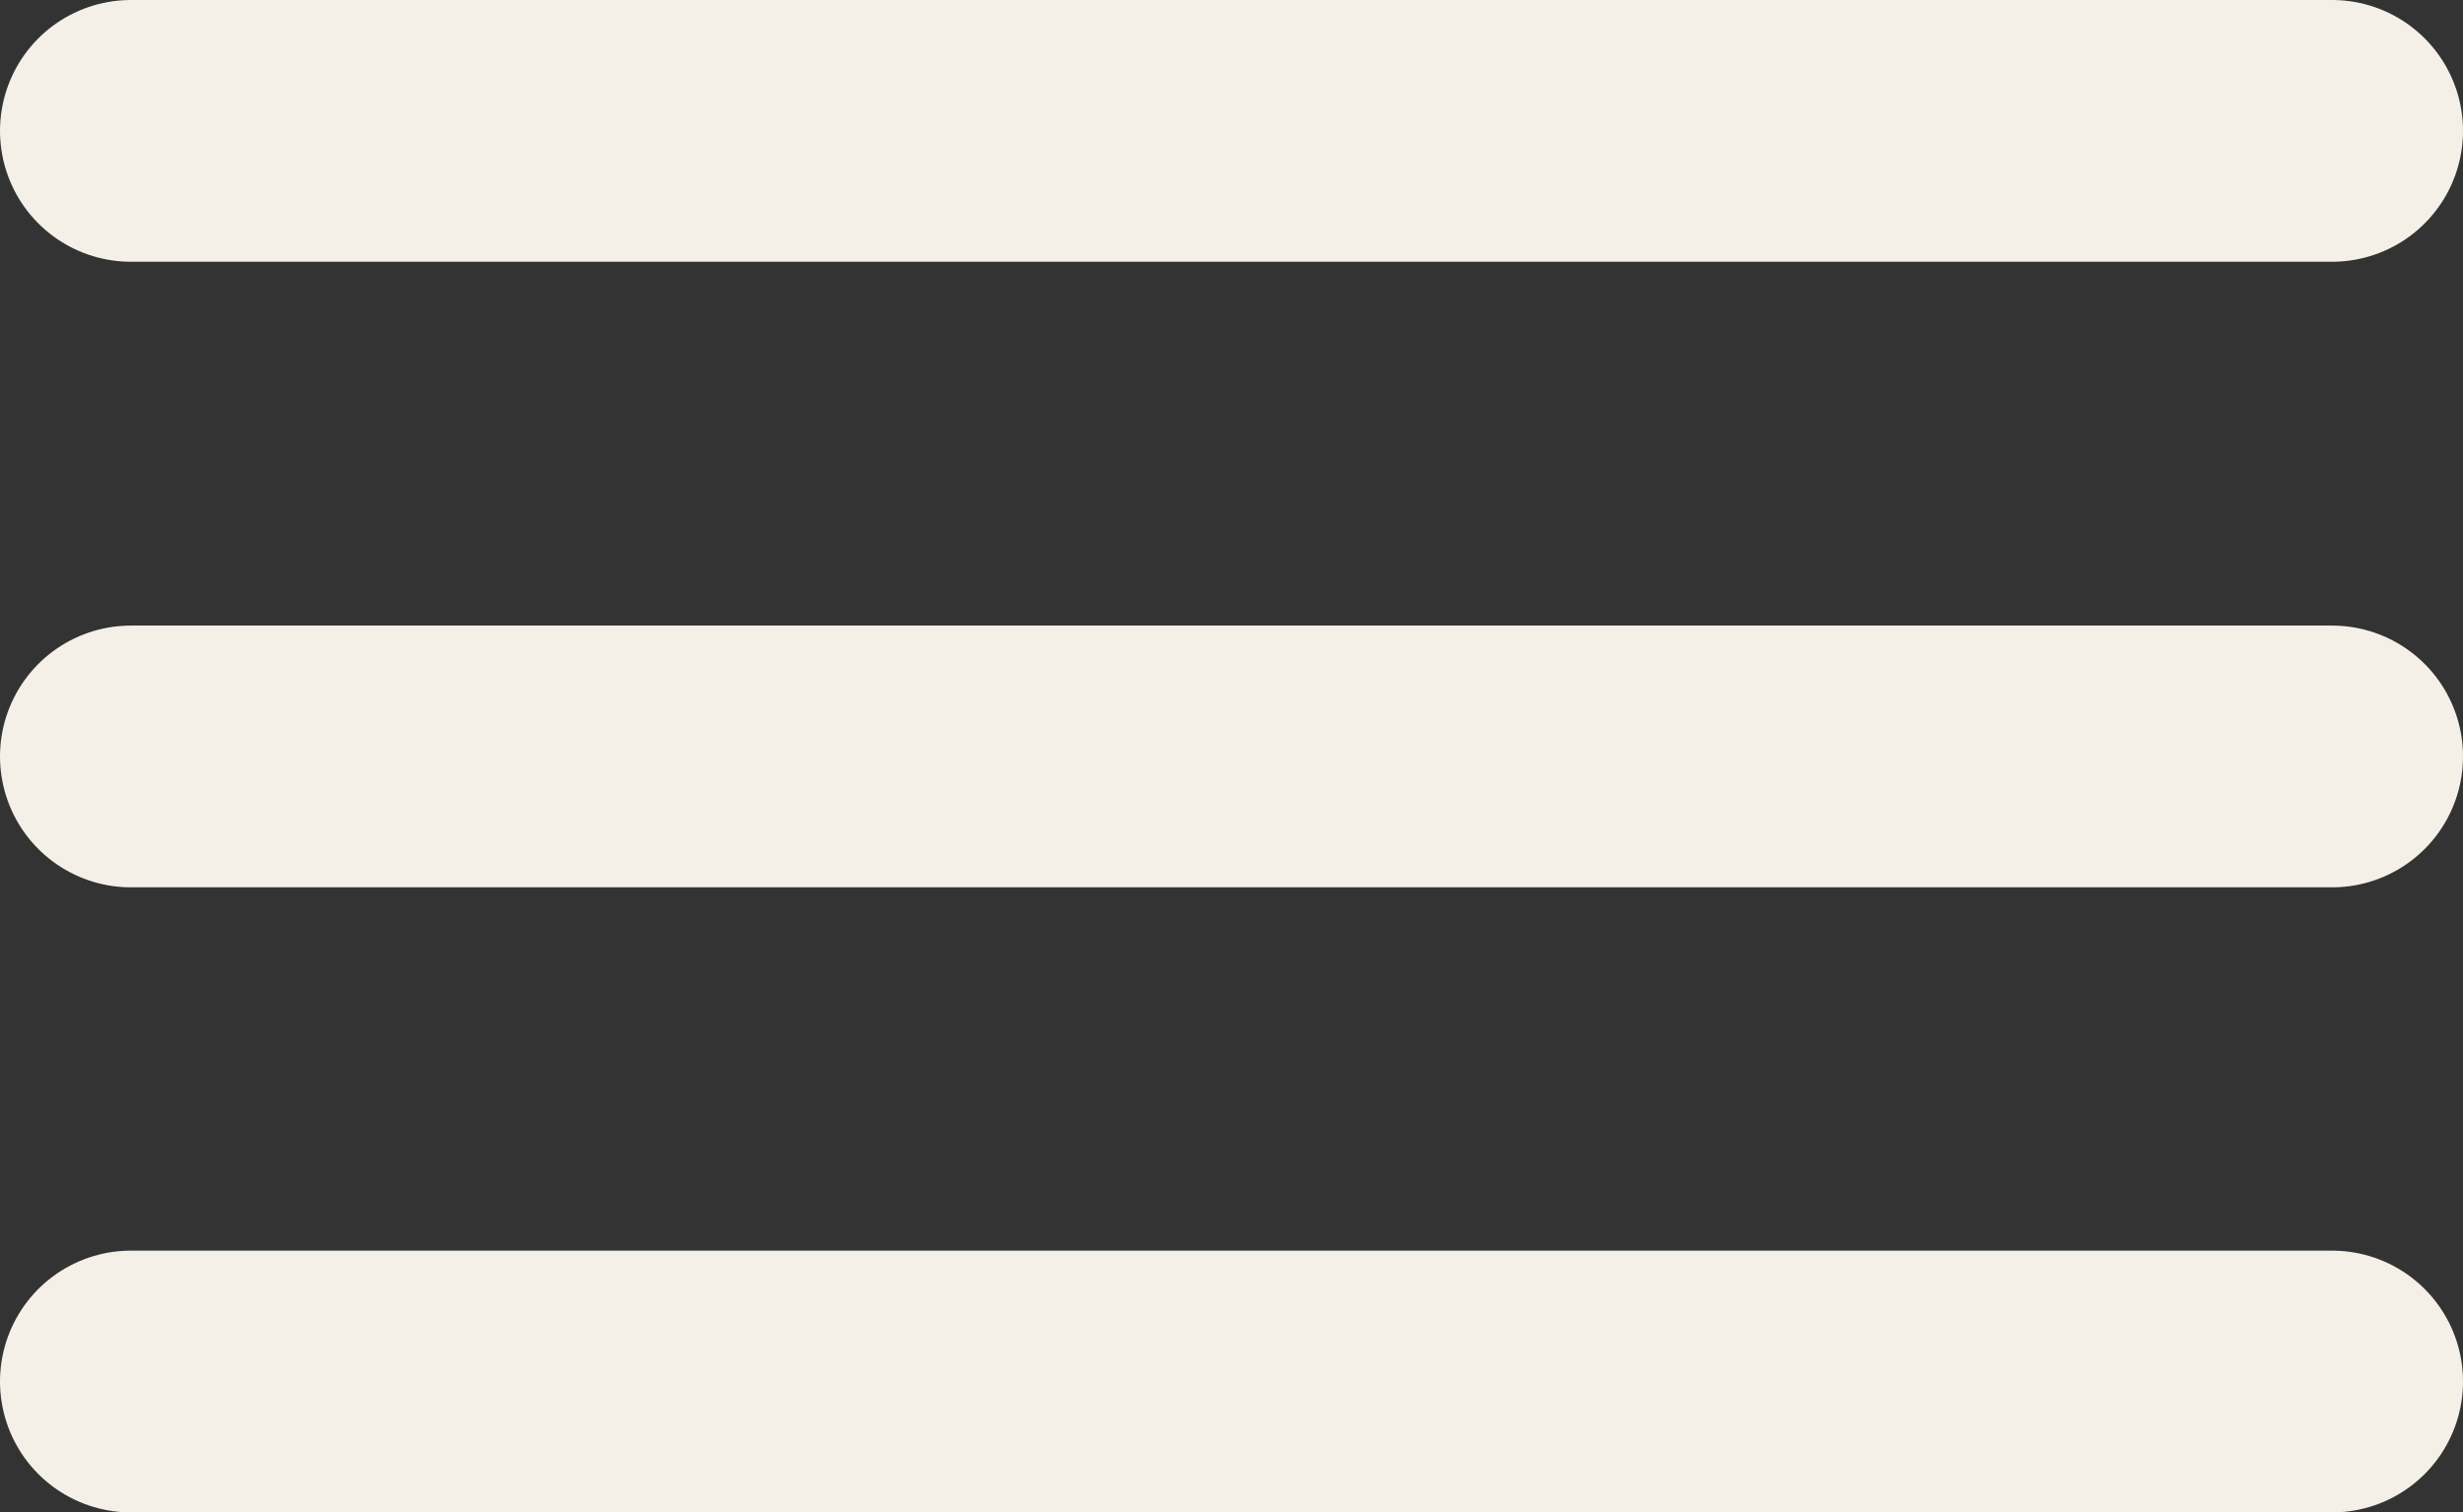 <?xml version="1.0" encoding="UTF-8"?><svg id="Layer_2" xmlns="http://www.w3.org/2000/svg" viewBox="0 0 47.04 28.89"><rect x="0" y="0" width="47.04" height="28.89" fill="#333333" stroke="none"/><defs><style>.cls-1{fill:none;stroke:#f4f0e8;stroke-linecap:round;stroke-miterlimit:10;stroke-width:5px;}</style></defs><g id="Layer_3"><line class="cls-1" x1="44.54" y1="14.45" x2="2.5" y2="14.45"/><line class="cls-1" x1="44.54" y1="26.39" x2="2.5" y2="26.39"/><line class="cls-1" x1="44.54" y1="2.5" x2="2.5" y2="2.5"/></g></svg>